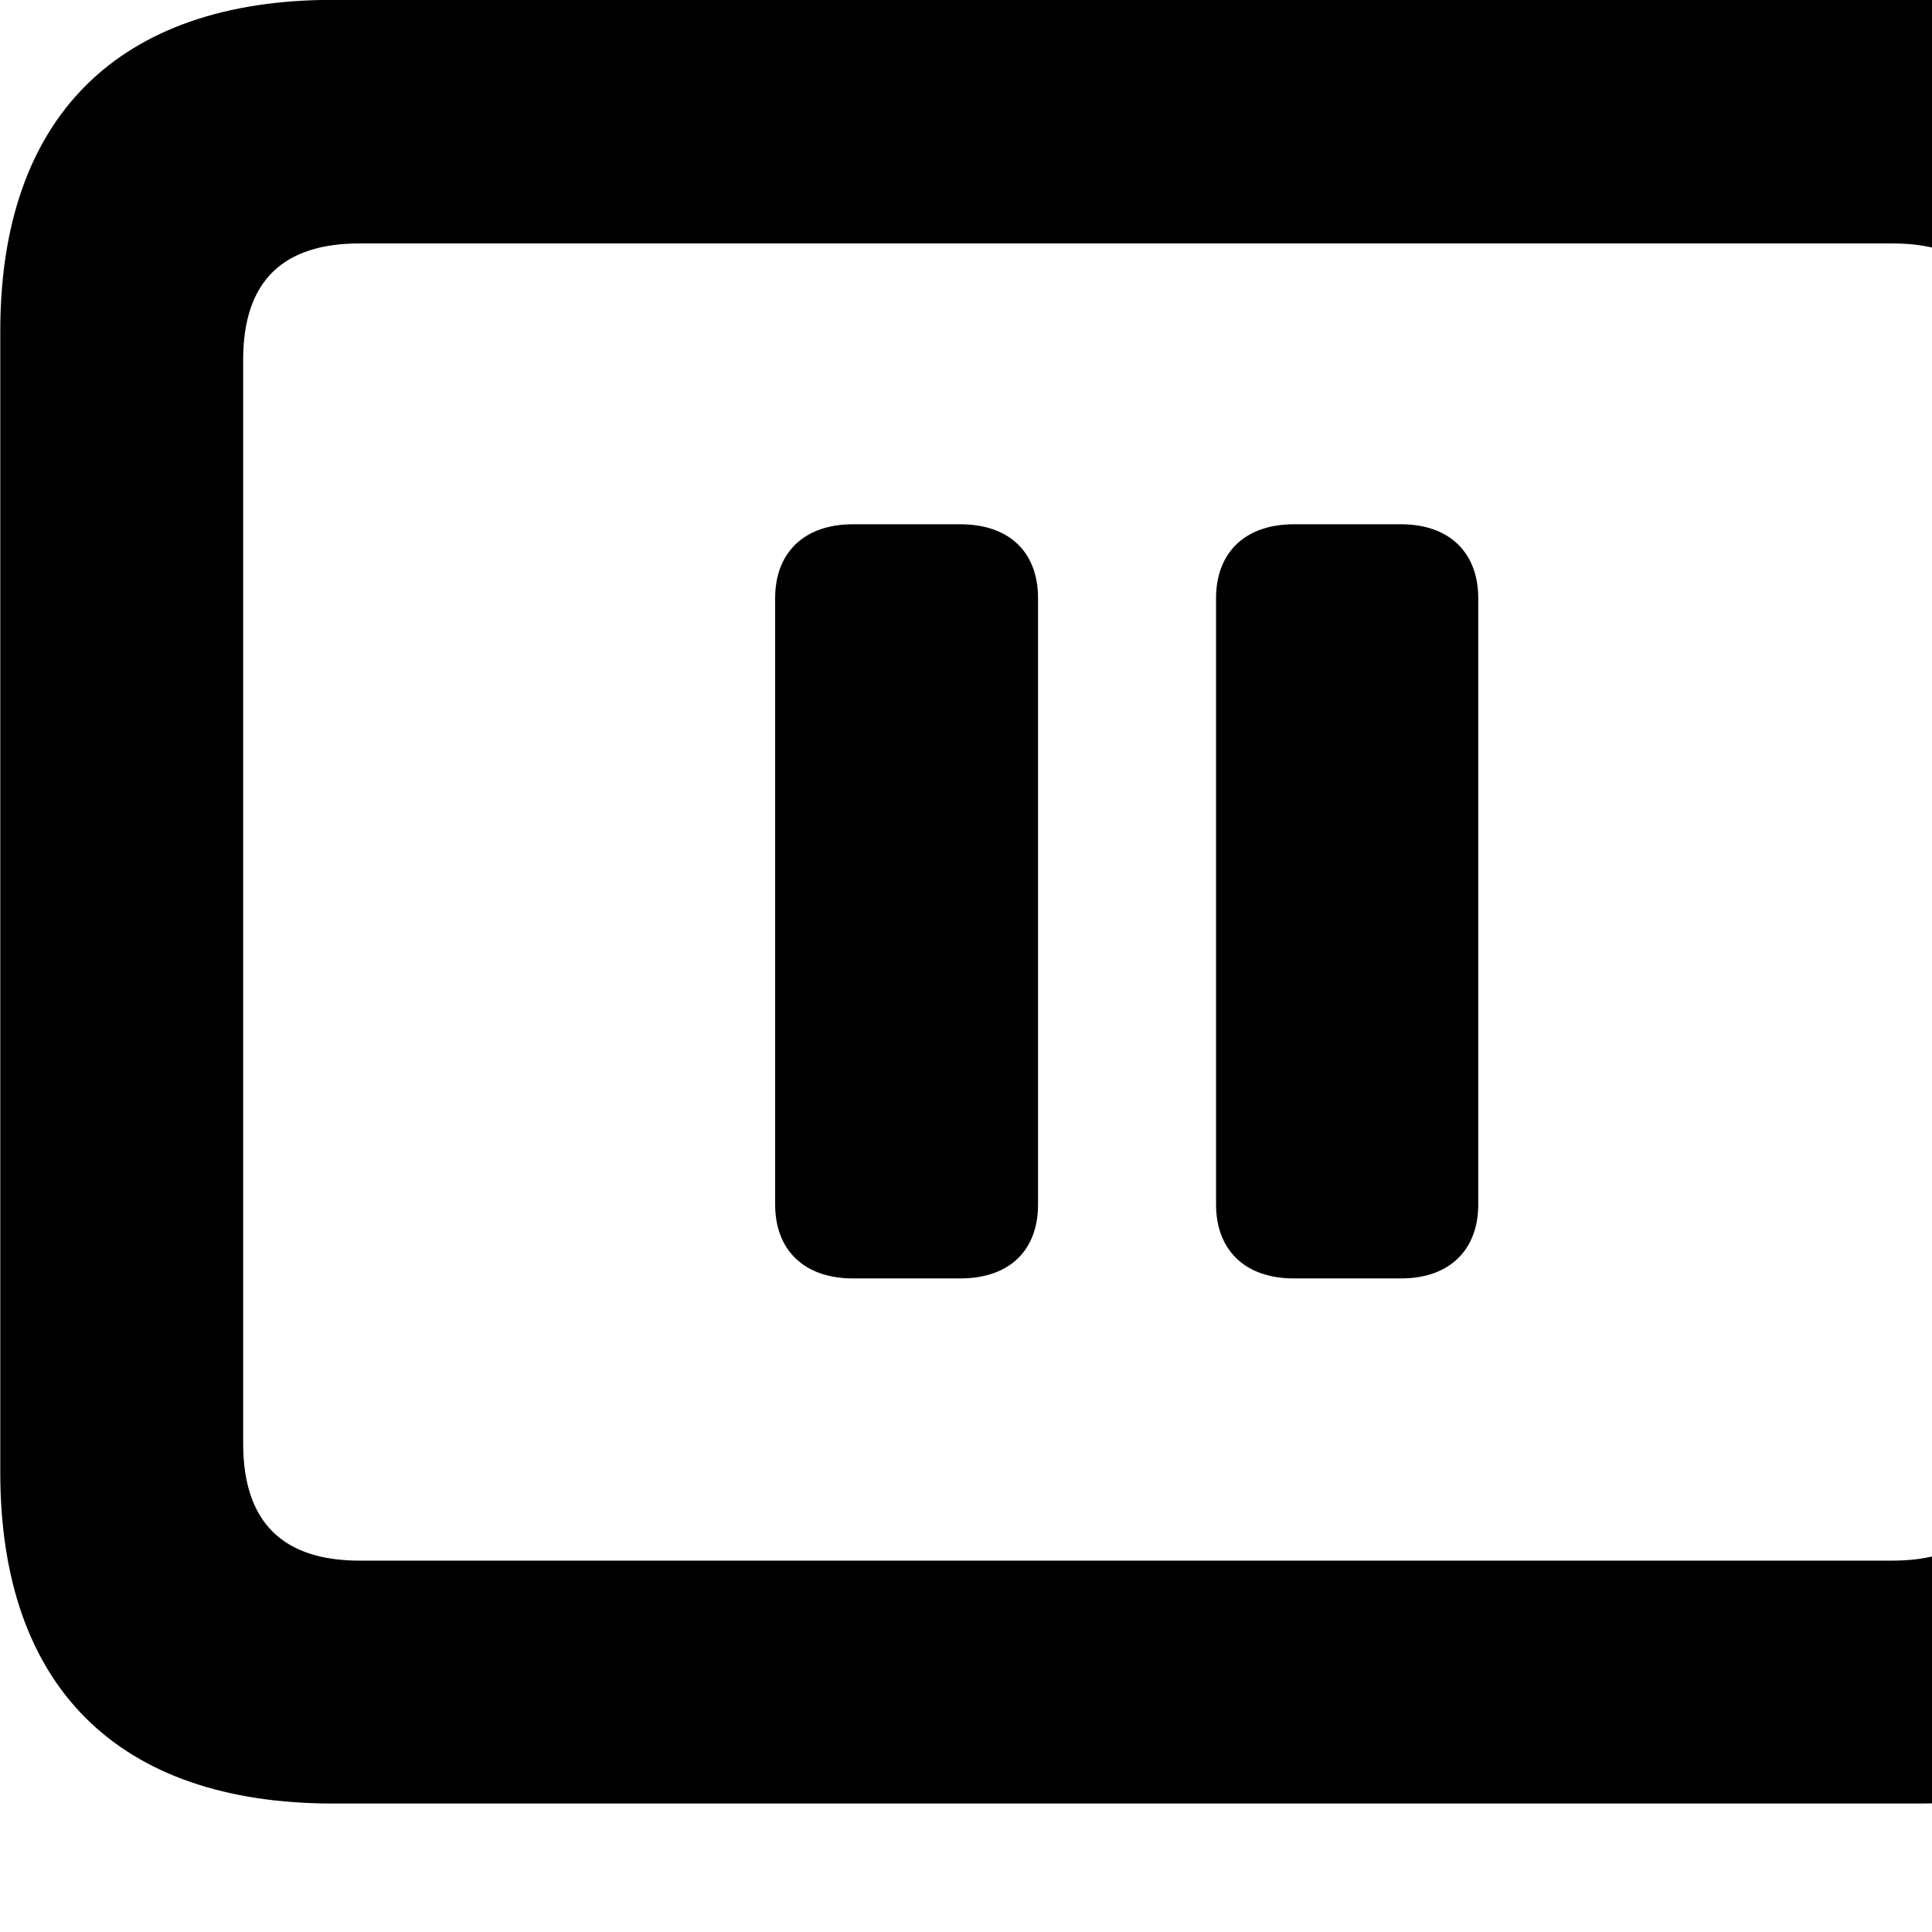 <svg xmlns="http://www.w3.org/2000/svg" viewBox="0 0 28 28" width="28" height="28">
  <path d="M4.824 26.138H27.804C30.944 26.138 32.634 24.448 32.634 21.338V4.798C32.634 1.698 30.944 -0.002 27.804 -0.002H4.824C1.714 -0.002 0.004 1.698 0.004 4.798V21.338C0.004 24.448 1.714 26.138 4.824 26.138ZM5.214 22.618C4.114 22.618 3.524 22.078 3.524 20.918V5.218C3.524 4.058 4.114 3.528 5.214 3.528H27.424C28.524 3.528 29.104 4.058 29.104 5.218V20.918C29.104 22.078 28.524 22.618 27.424 22.618ZM12.364 18.528H13.914C14.654 18.528 15.044 18.098 15.044 17.458V8.668C15.044 8.028 14.654 7.598 13.914 7.598H12.364C11.634 7.598 11.234 8.028 11.234 8.668V17.458C11.234 18.098 11.634 18.528 12.364 18.528ZM18.754 18.528H20.304C21.024 18.528 21.424 18.098 21.424 17.458V8.668C21.424 8.028 21.024 7.598 20.304 7.598H18.754C18.024 7.598 17.624 8.028 17.624 8.668V17.458C17.624 18.098 18.024 18.528 18.754 18.528Z" />
</svg>